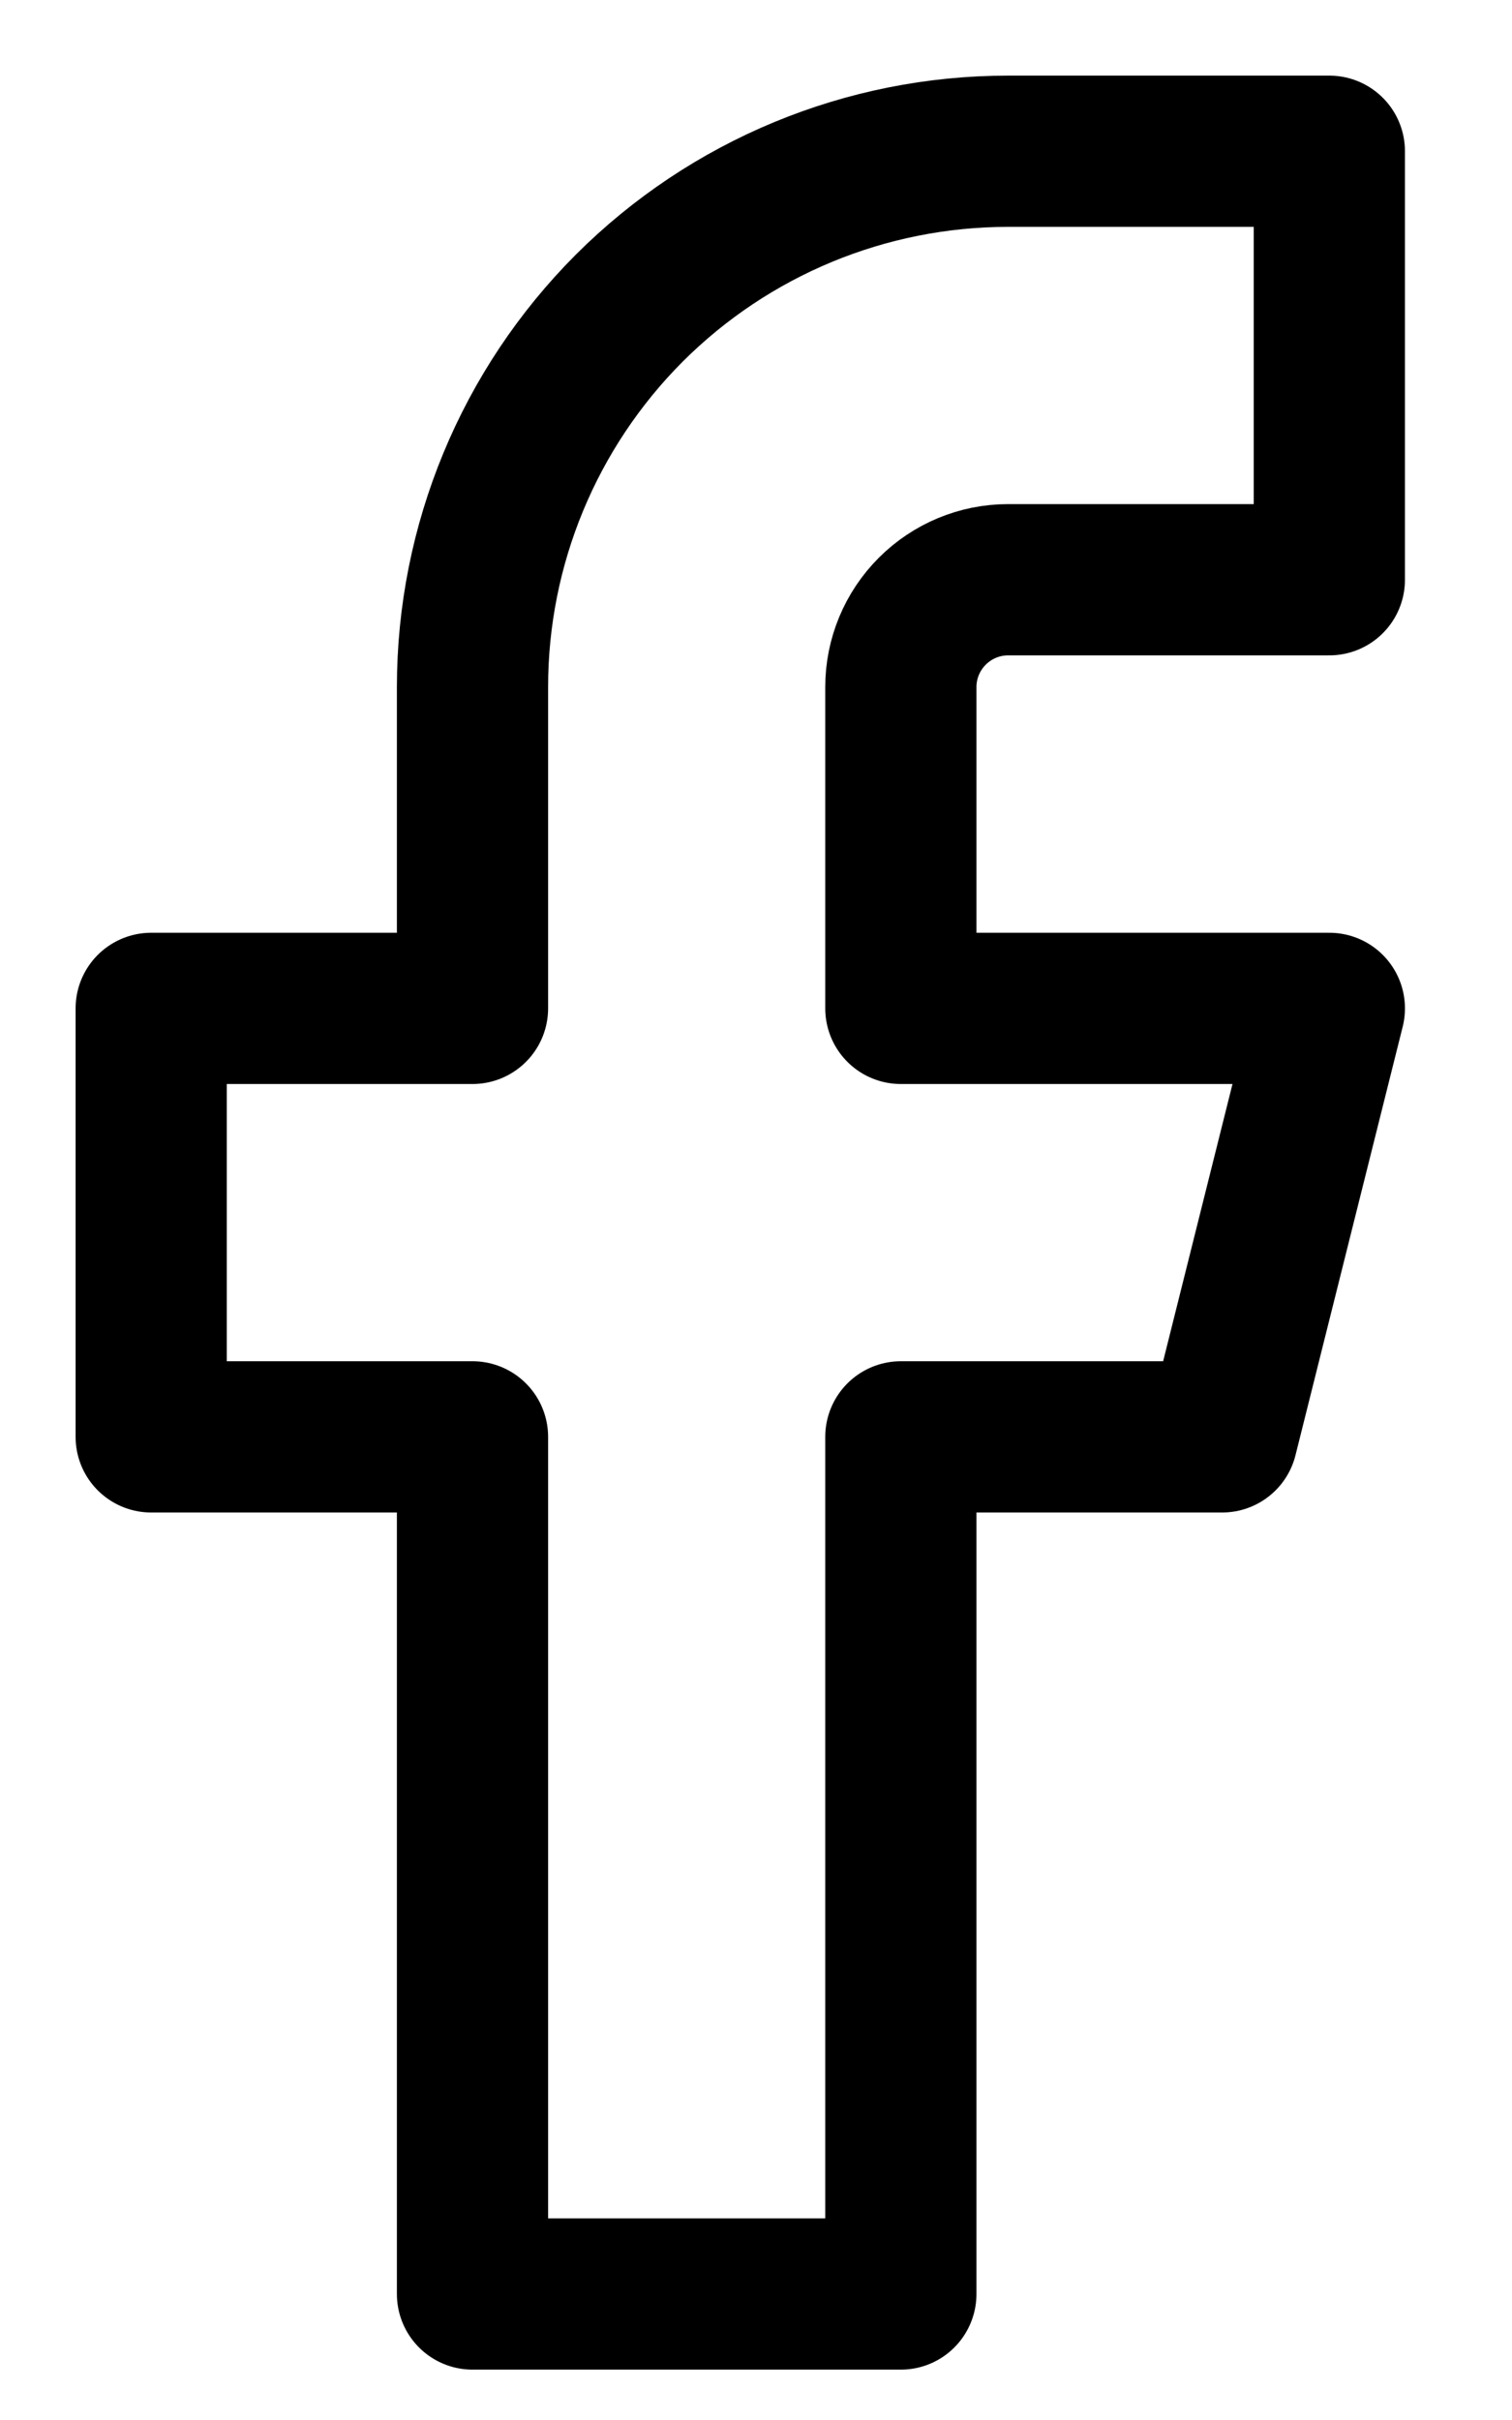 <svg width="10" height="16" viewBox="0 0 10 16" fill="none" xmlns="http://www.w3.org/2000/svg">
<path d="M8.792 1H6.667C5.727 1 4.827 1.373 4.162 2.037C3.498 2.702 3.125 3.602 3.125 4.542V6.667H1V9.5H3.125V15.167H5.958V9.5H8.083L8.792 6.667H5.958V4.542C5.958 4.354 6.033 4.174 6.166 4.041C6.299 3.908 6.479 3.833 6.667 3.833H8.792V1Z" stroke="black" stroke-linecap="round" stroke-linejoin="round"/>
</svg>
